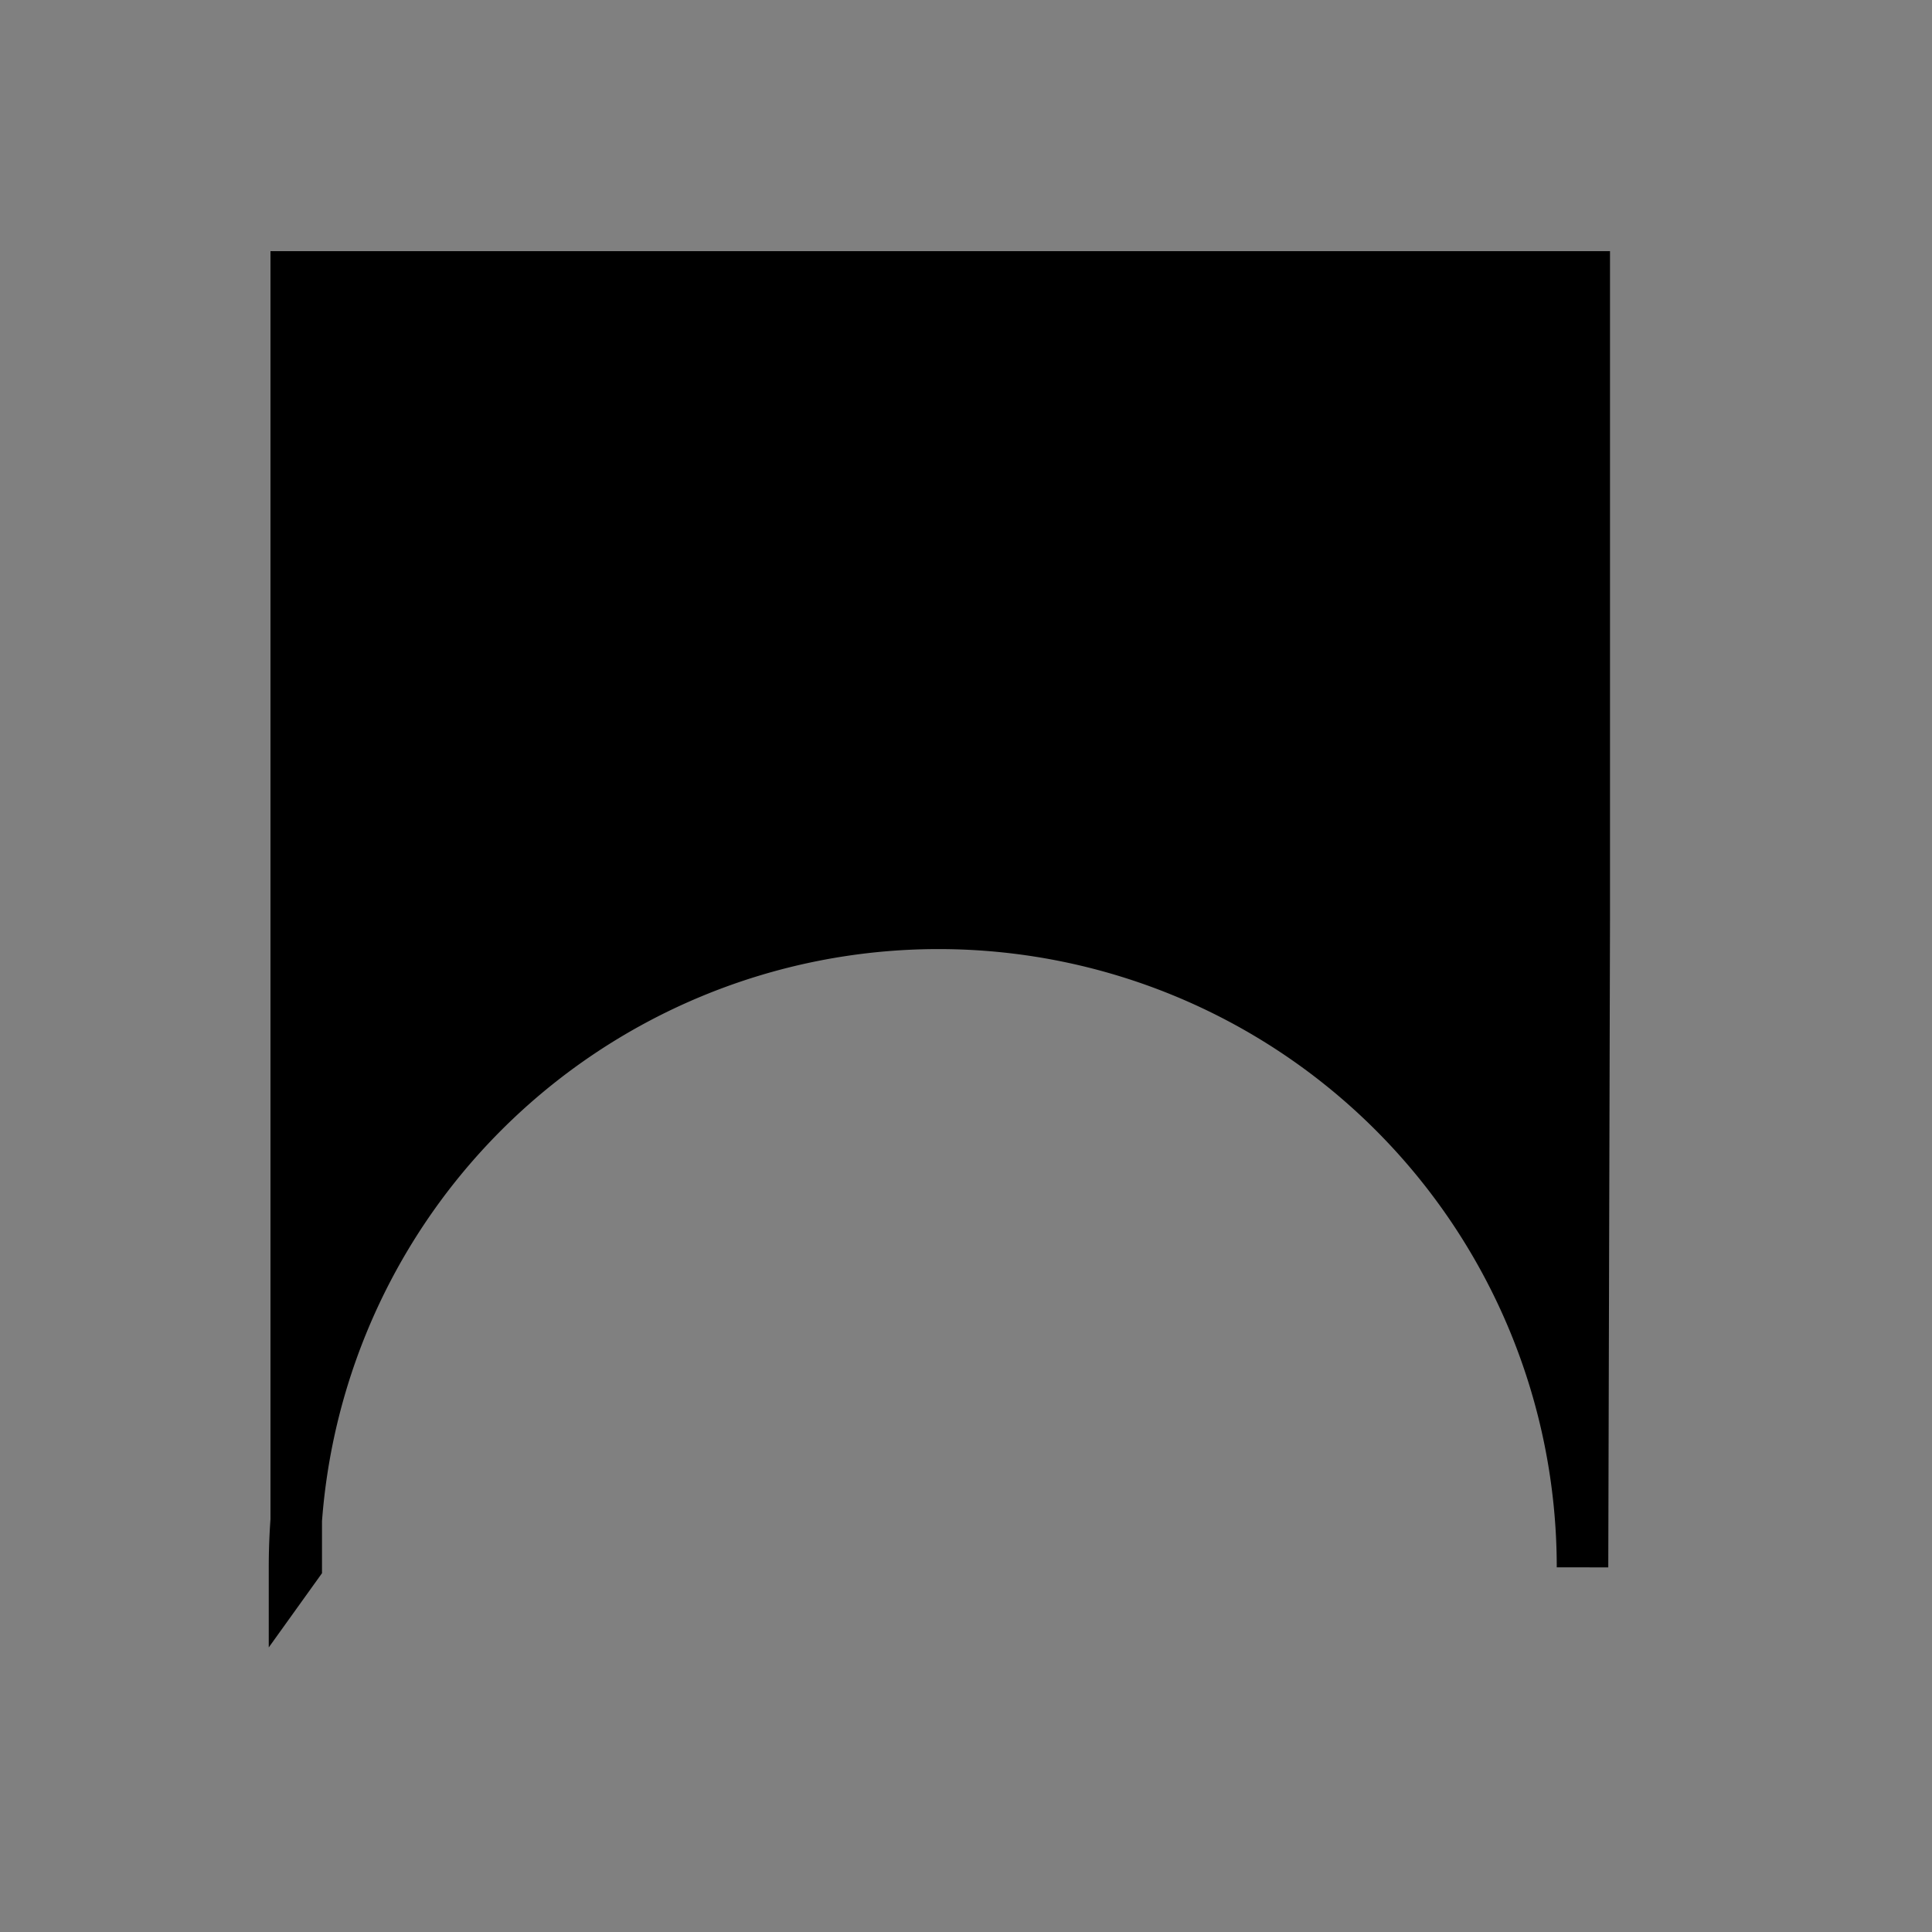 <svg width="300" height="300" viewbox = "0 0 300 300"  xmlns="http://www.w3.org/2000/svg">

<rect width="100%" height="100%" fill="#808080" stroke="none"/>

<!--
<json>
{
    "imgurl": "",
    "imgw": 2,
    "imgleft": -1,
    "imgtop": -1,
    "imgangle": 0,
    "svgwidth": 300,
    "svgheight": 300,
    "unit": 100.00000000000001,
    "x0": 679.7323027603832,
    "y0": 467.37264053888276,
    "x0rel": -4.267697239616837,
    "y0rel": 68.37264053888276,
    "glyph": "0332,0332,0332,0331,0336,0336,0330,0337,0337,0336,0335,0333,0362,0332,0346,0332,0332,0335,0335,0345,0335,0335,0333,0337,0345,0363,0321,0336,0332,0340,0320,0333,0333,0340,0334,0330,0337,0341,0333,0333,0333,0332,0362,0333,0345,0333,0203,0203,0334,0203,0203,0334,0203,0203,0363,",
    "table": []
}
</json>
-->
	<path d = "M-154 343 M-154.268 243.373           A50 50 0 0 1 -154.268 343.373M-154.268 243.373           A50 50 0 0 1 -154.268 143.373M-154.268 143.373           A100 100 0 0 1 -154.268 343.373Z" stroke = "black" stroke-width = "8" fill = "black" /><circle cx="-154" cy = "193" r = "8" stroke = "white" stroke-width = "8" fill = "white" />
<circle cx="-154" cy = "293" r = "8" stroke = "black" stroke-width = "8" fill = "black" />
    <circle cx="-154" cy = "243" r = "100" stroke = "black" stroke-width = "8" fill = "none" />
	<path d = "M46 243 M45.732 243.373           A100 100 0 0 1 245.732 243.373L246 143 L246 43 L146 43 L46 43 L46 143 L46 243 Z" stroke = "black" stroke-width = "8" fill = "black" /></svg>
